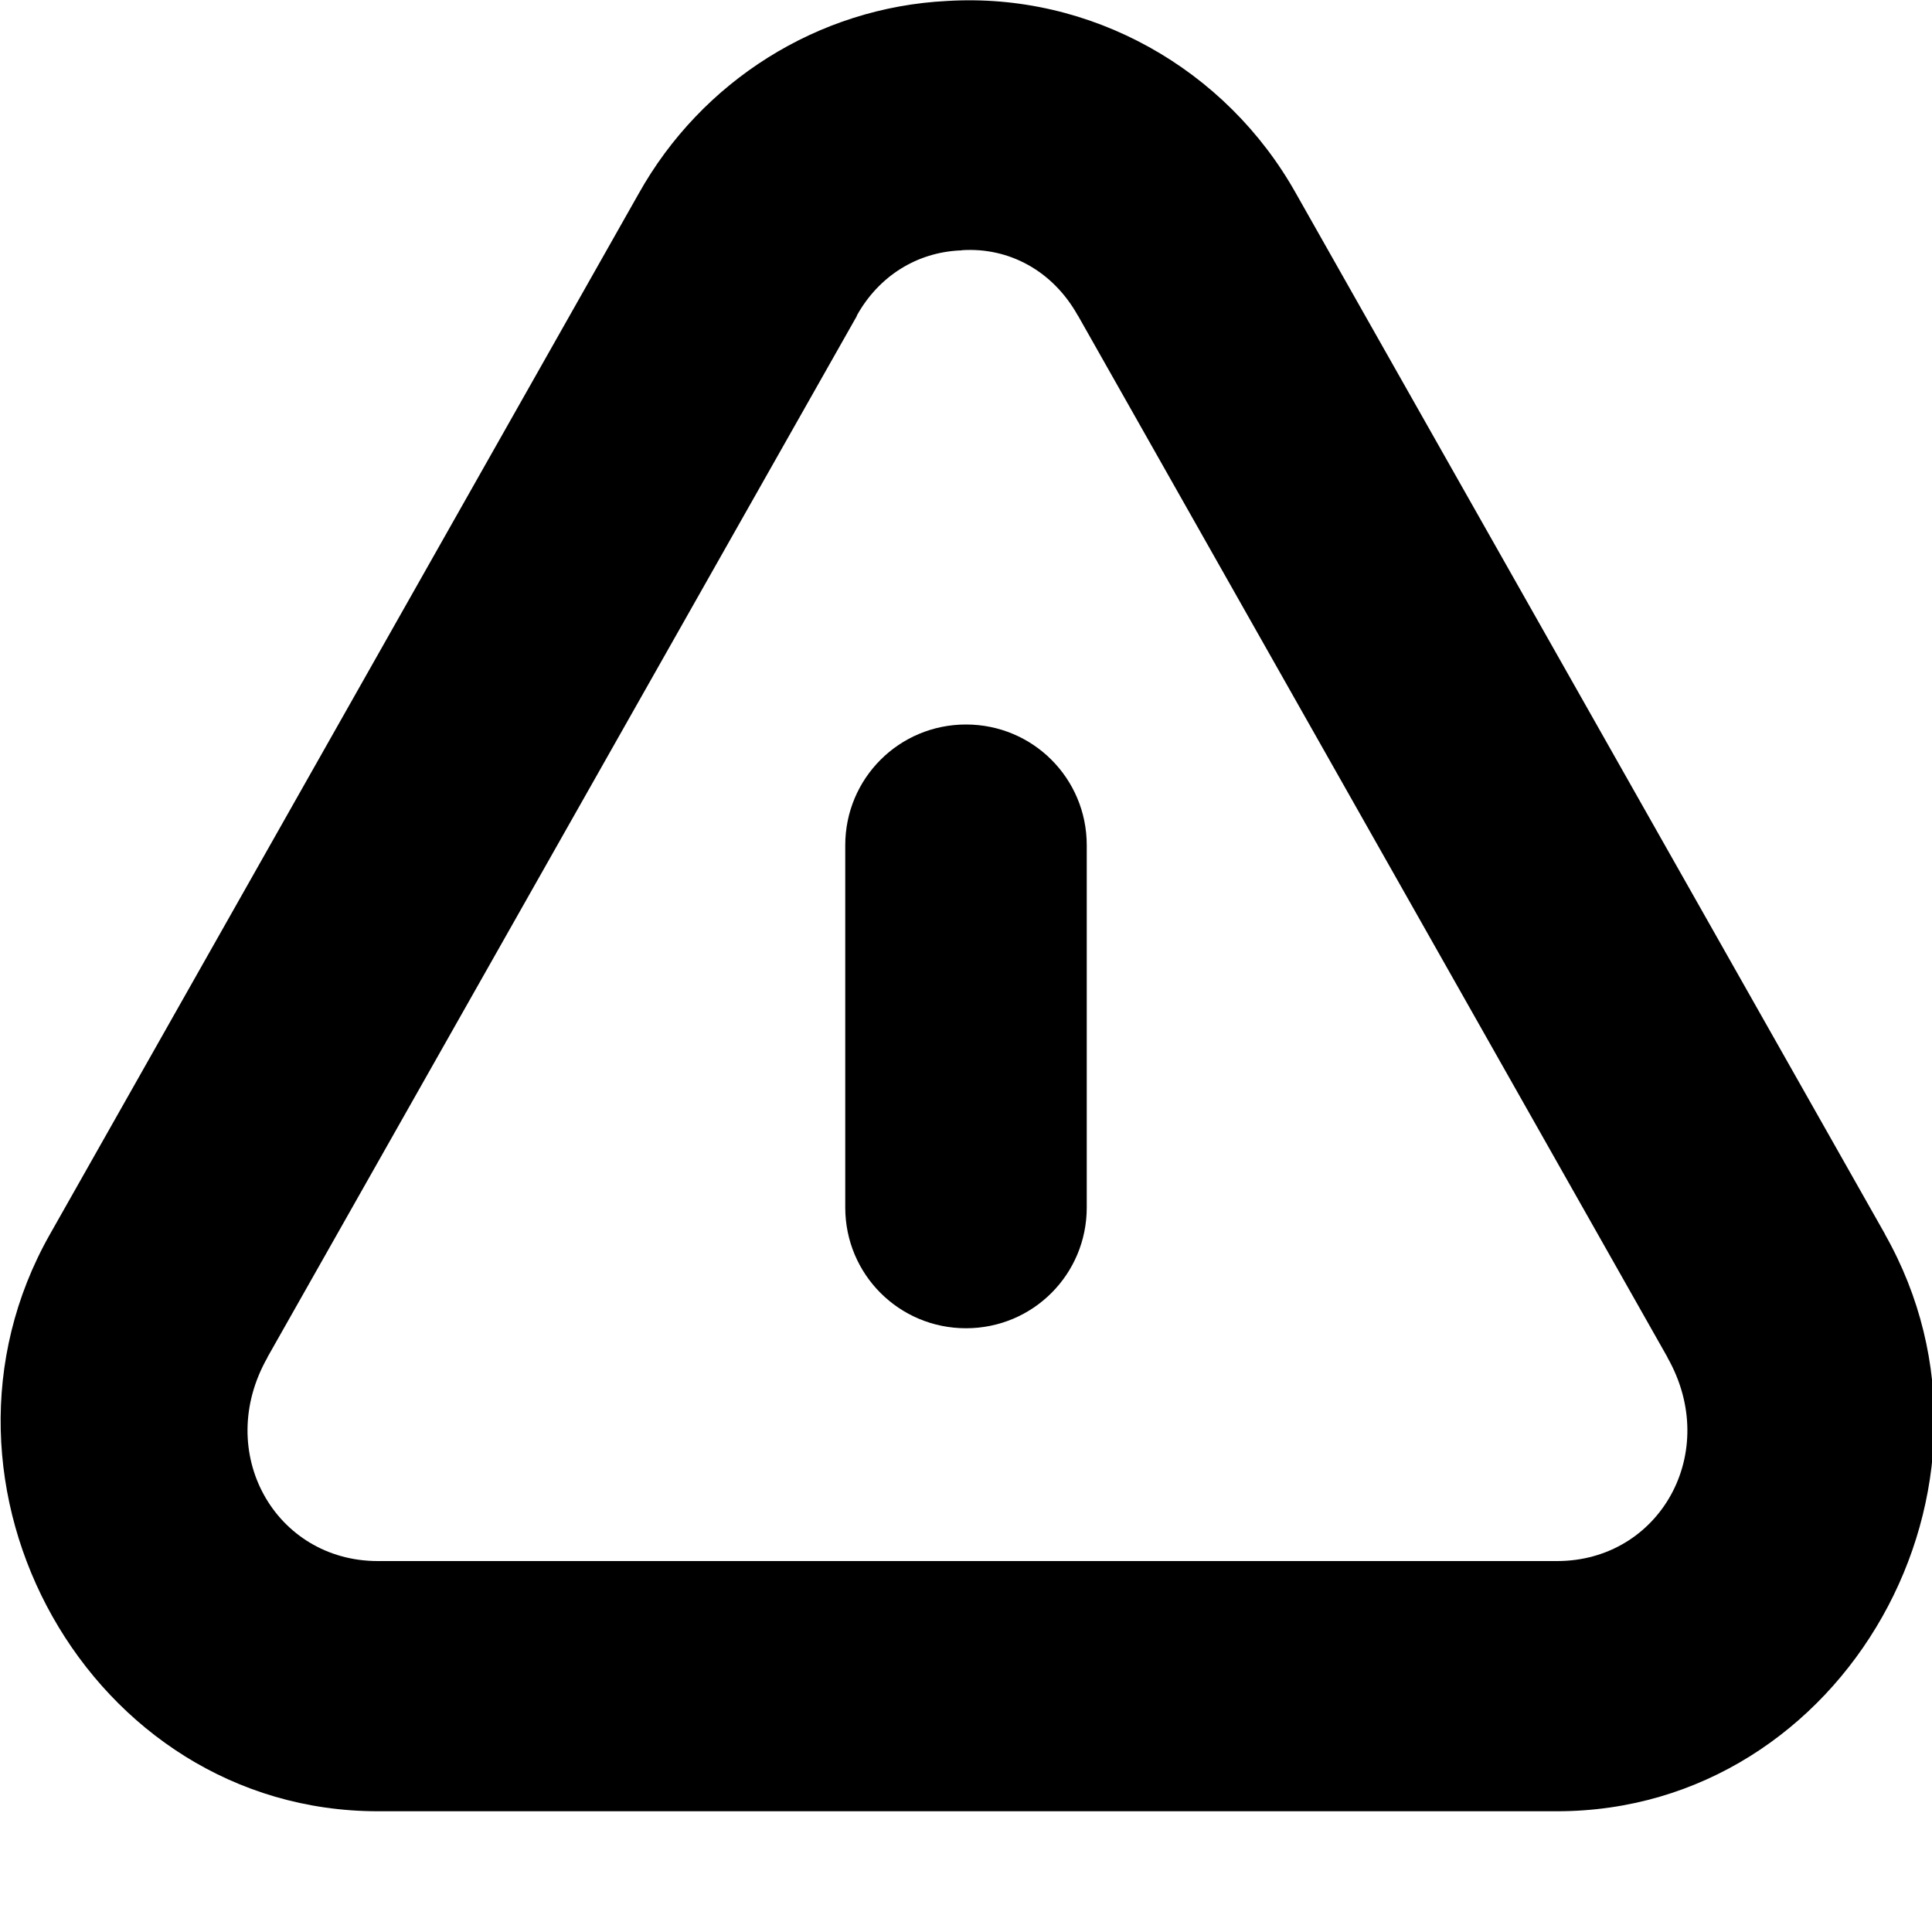 <?xml version="1.0" encoding="UTF-8" standalone="no"?>
<svg
   height="16"
   width="16"
   xml:space="preserve"
   version="1.1"
   id="svg2"
   sodipodi:docname="pill-triangle-symbolic.svg"
   inkscape:version="1.3 (0e150ed6c4, 2023-07-21)"
   xmlns:inkscape="http://www.inkscape.org/namespaces/inkscape"
   xmlns:sodipodi="http://sodipodi.sourceforge.net/DTD/sodipodi-0.dtd"
   xmlns="http://www.w3.org/2000/svg"
   xmlns:svg="http://www.w3.org/2000/svg"><defs
     id="defs2" /><sodipodi:namedview
     id="namedview2"
     pagecolor="#ffffff"
     bordercolor="#000000"
     borderopacity="0.25"
     inkscape:showpageshadow="2"
     inkscape:pageopacity="0.0"
     inkscape:pagecheckerboard="0"
     inkscape:deskcolor="#d1d1d1"
     inkscape:zoom="30.759146"
     inkscape:cx="6.0794926"
     inkscape:cy="12.402815"
     inkscape:window-width="1920"
     inkscape:window-height="1011"
     inkscape:window-x="0"
     inkscape:window-y="0"
     inkscape:window-maximized="1"
     inkscape:current-layer="svg2" /><path
     style="color:#000000;fill:#000000;-inkscape-stroke:none"
     d="M 7.844,0.008 C 6.773,0.061 5.809,0.673 5.289,1.604 l -4.875,8.617 C -0.763,12.297 0.743,15 3.129,15 h 9.766 c 2.386,0 3.892,-2.703 2.715,-4.779 v -0.002 l -4.875,-8.613 C 10.154,0.565 9.029,-0.064 7.844,0.008 Z m 0.123,2.064 c 0.388,-0.025 0.752,0.17 0.959,0.541 l 0.002,0.002 4.881,8.625 v 0.002 c 0.447,0.787 -0.065,1.686 -0.914,1.686 H 3.129 c -0.849,0 -1.361,-0.899 -0.914,-1.686 v -0.002 L 7.096,2.617 v -0.004 C 7.28,2.283 7.595,2.091 7.949,2.074 h 0.01 z"
     id="path3" /><path
     id="rect3"
     style="fill-rule:evenodd;stroke-width:3.033;stroke-linecap:round;stroke-linejoin:round;paint-order:stroke markers fill"
     transform="rotate(90)"
     d="m 7,-9 h 3 c 0.554,0 1,0.446 1,1 0,0.554 -0.446,1 -1,1 H 7 C 6.446,-7 6,-7.446 6,-8 6,-8.554 6.446,-9 7,-9 Z" /></svg>
